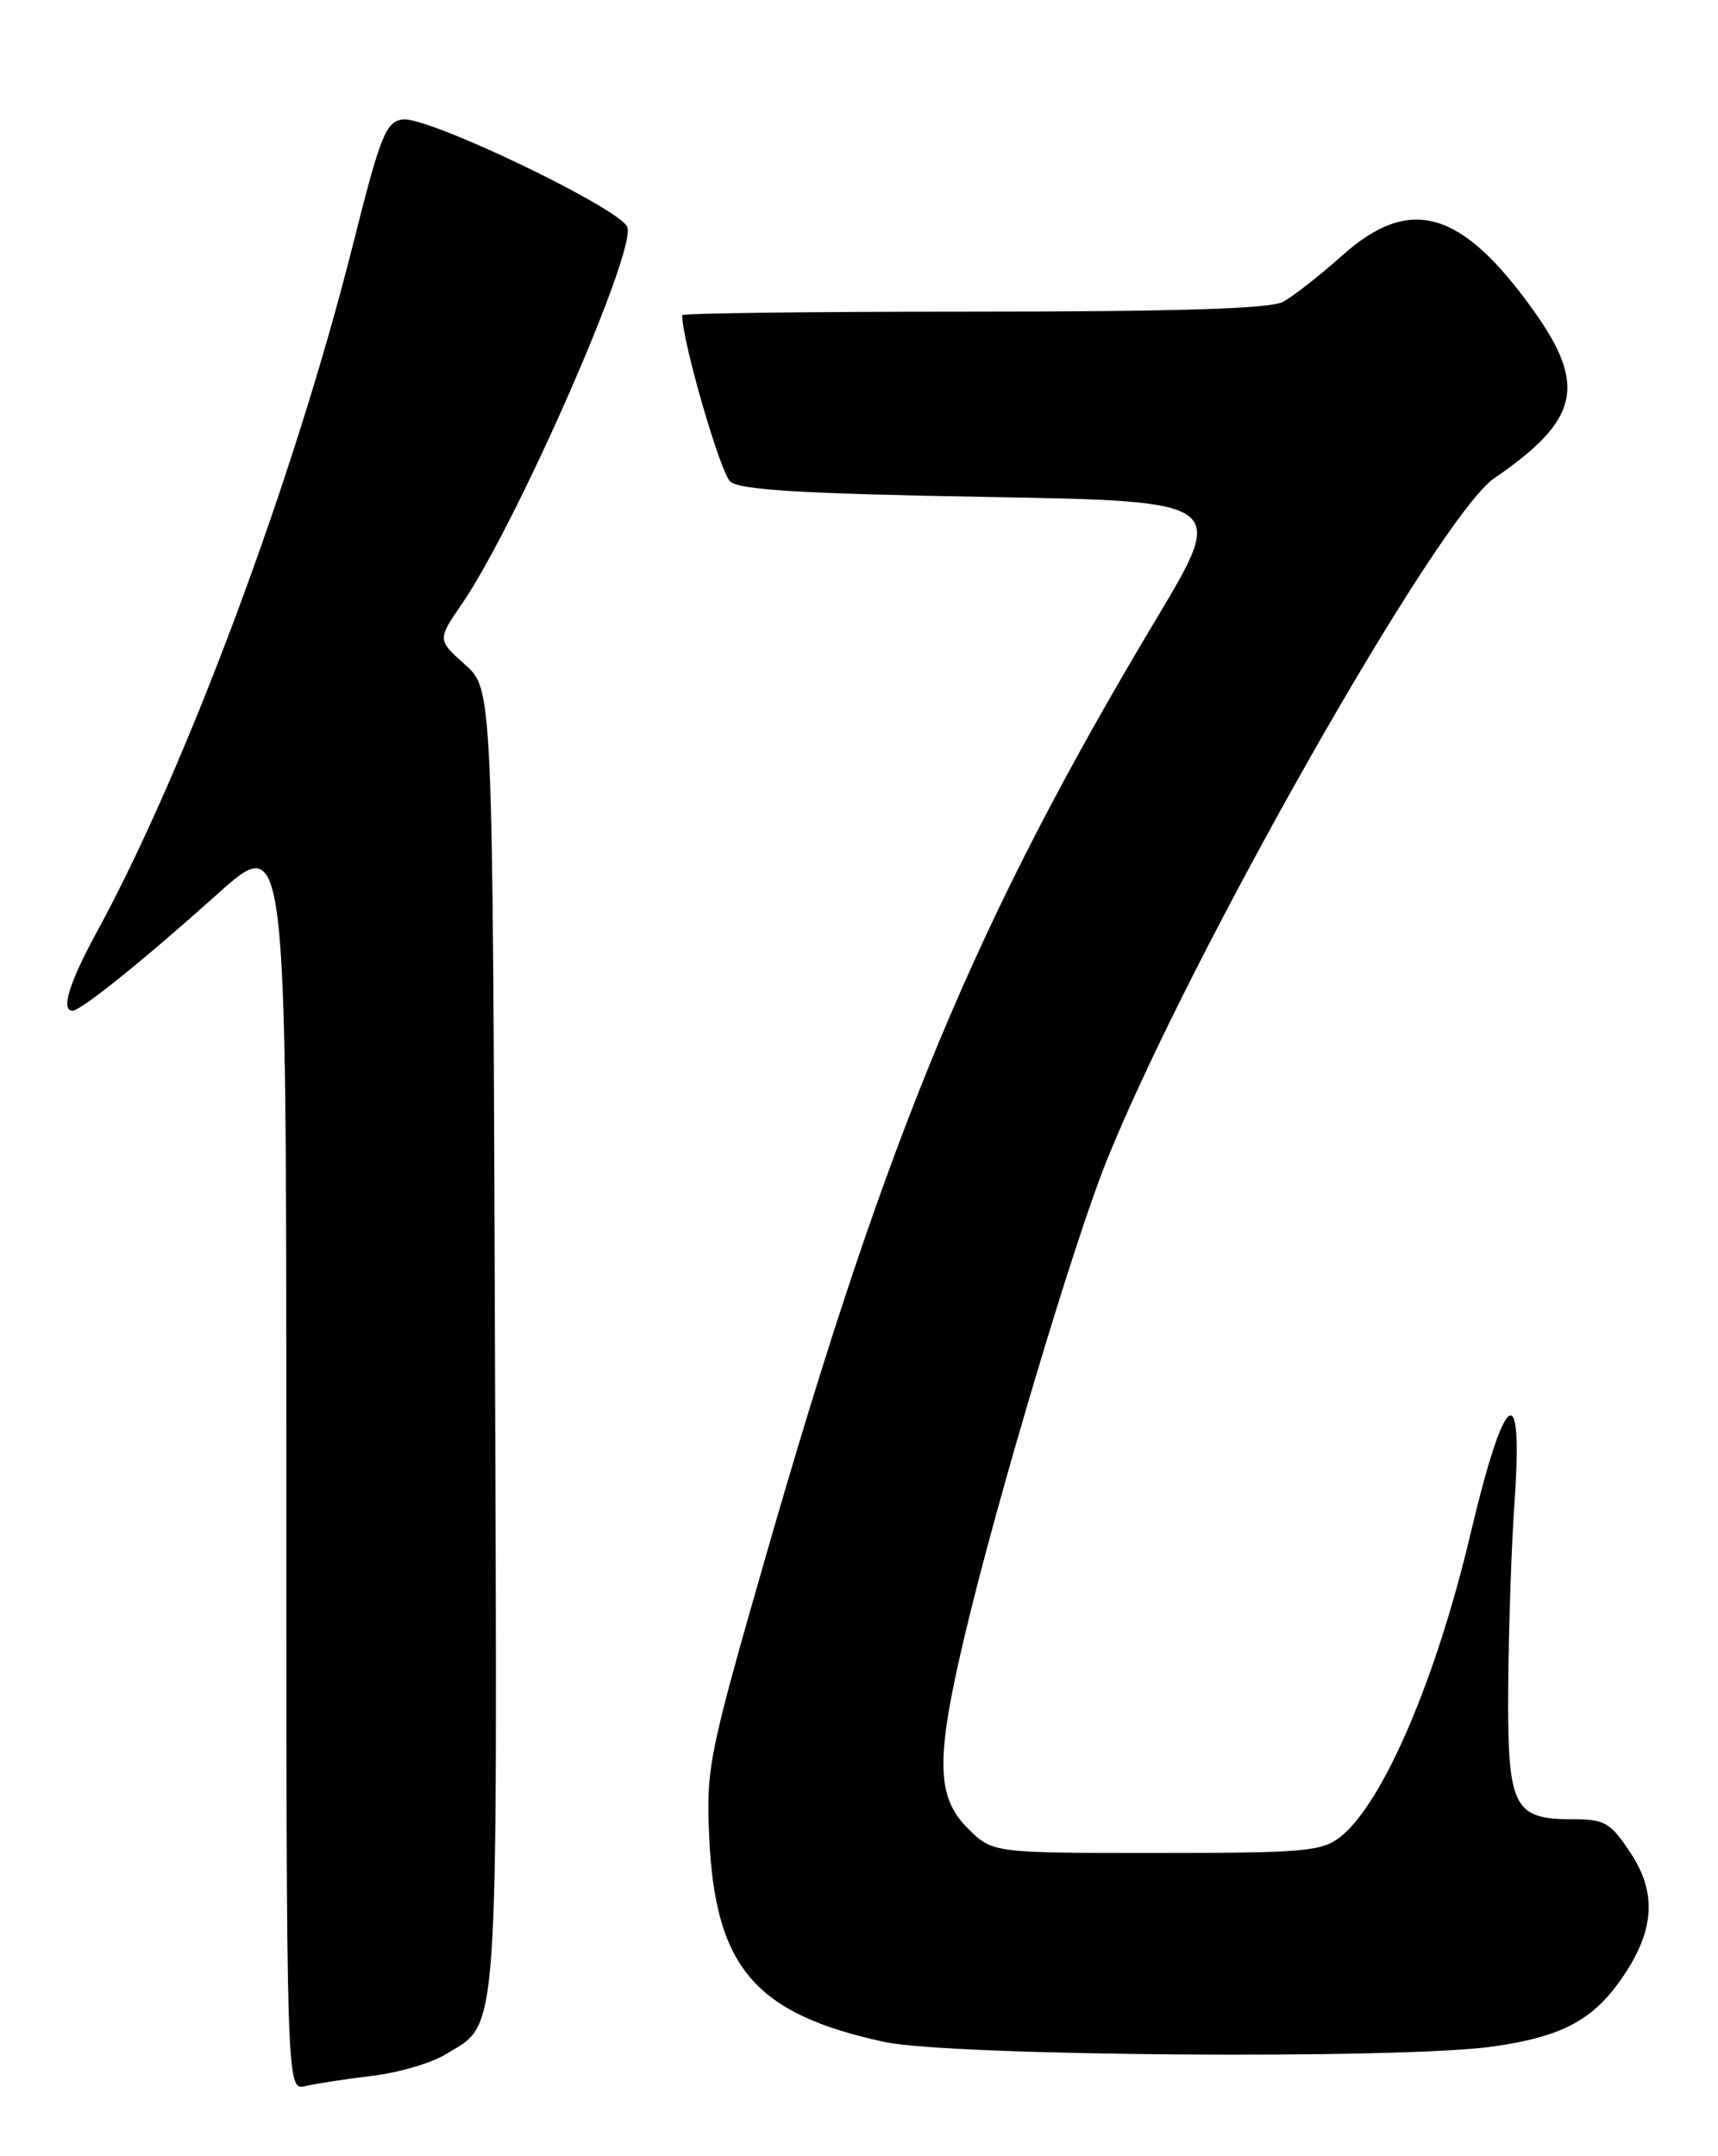 <?xml version="1.0" encoding="UTF-8" standalone="no"?>
<!DOCTYPE svg PUBLIC "-//W3C//DTD SVG 1.1//EN" "http://www.w3.org/Graphics/SVG/1.1/DTD/svg11.dtd" >
<svg xmlns="http://www.w3.org/2000/svg" xmlns:xlink="http://www.w3.org/1999/xlink" version="1.1" viewBox="0 0 204 256">
 <g >
 <path fill="currentColor"
d=" M 44.16 246.47 C 47.27 246.10 51.18 244.96 52.86 243.94 C 59.34 240.00 59.06 243.95 58.77 158.93 C 58.50 81.84 58.50 81.84 55.21 78.90 C 51.93 75.96 51.93 75.96 54.83 71.73 C 61.32 62.27 75.47 30.07 74.50 26.99 C 73.81 24.82 50.75 13.75 47.80 14.18 C 45.81 14.47 45.17 16.08 41.92 29.00 C 34.97 56.70 22.03 91.40 11.43 110.78 C 8.22 116.67 7.20 120.00 8.61 120.00 C 9.61 120.00 16.99 114.06 25.75 106.21 C 34.00 98.81 34.00 98.81 34.00 173.51 C 34.00 248.22 34.00 248.22 36.25 247.68 C 37.49 247.39 41.04 246.84 44.16 246.47 Z  M 177.37 242.97 C 185.47 241.80 189.14 239.85 192.56 234.91 C 196.47 229.27 196.79 224.79 193.62 220.00 C 191.24 216.40 190.56 216.00 186.81 216.00 C 179.64 216.00 178.99 214.65 179.09 200.10 C 179.15 193.17 179.48 183.30 179.85 178.16 C 180.89 163.29 178.66 165.00 174.60 182.16 C 170.53 199.40 164.20 214.12 159.16 218.09 C 156.96 219.82 154.90 220.00 137.29 220.00 C 117.85 220.00 117.85 220.00 114.92 217.08 C 111.16 213.32 111.09 208.84 114.54 194.25 C 118.33 178.20 127.52 147.43 131.41 137.80 C 141.28 113.32 170.82 61.31 177.42 56.79 C 187.52 49.87 188.47 45.78 182.07 36.83 C 173.51 24.88 167.42 23.14 159.36 30.35 C 156.69 32.74 153.52 35.21 152.32 35.85 C 150.79 36.65 139.75 37.00 115.57 37.00 C 96.55 37.00 81.00 37.19 81.00 37.42 C 81.00 40.50 85.55 56.21 86.73 57.19 C 87.91 58.18 95.42 58.62 116.99 59.00 C 145.67 59.50 145.67 59.50 137.29 73.50 C 115.87 109.31 105.42 134.38 90.95 184.71 C 84.15 208.36 83.85 209.89 84.21 218.05 C 84.91 233.58 89.62 239.10 105.02 242.44 C 112.84 244.13 166.59 244.53 177.37 242.97 Z "/>
</g>
</svg>
